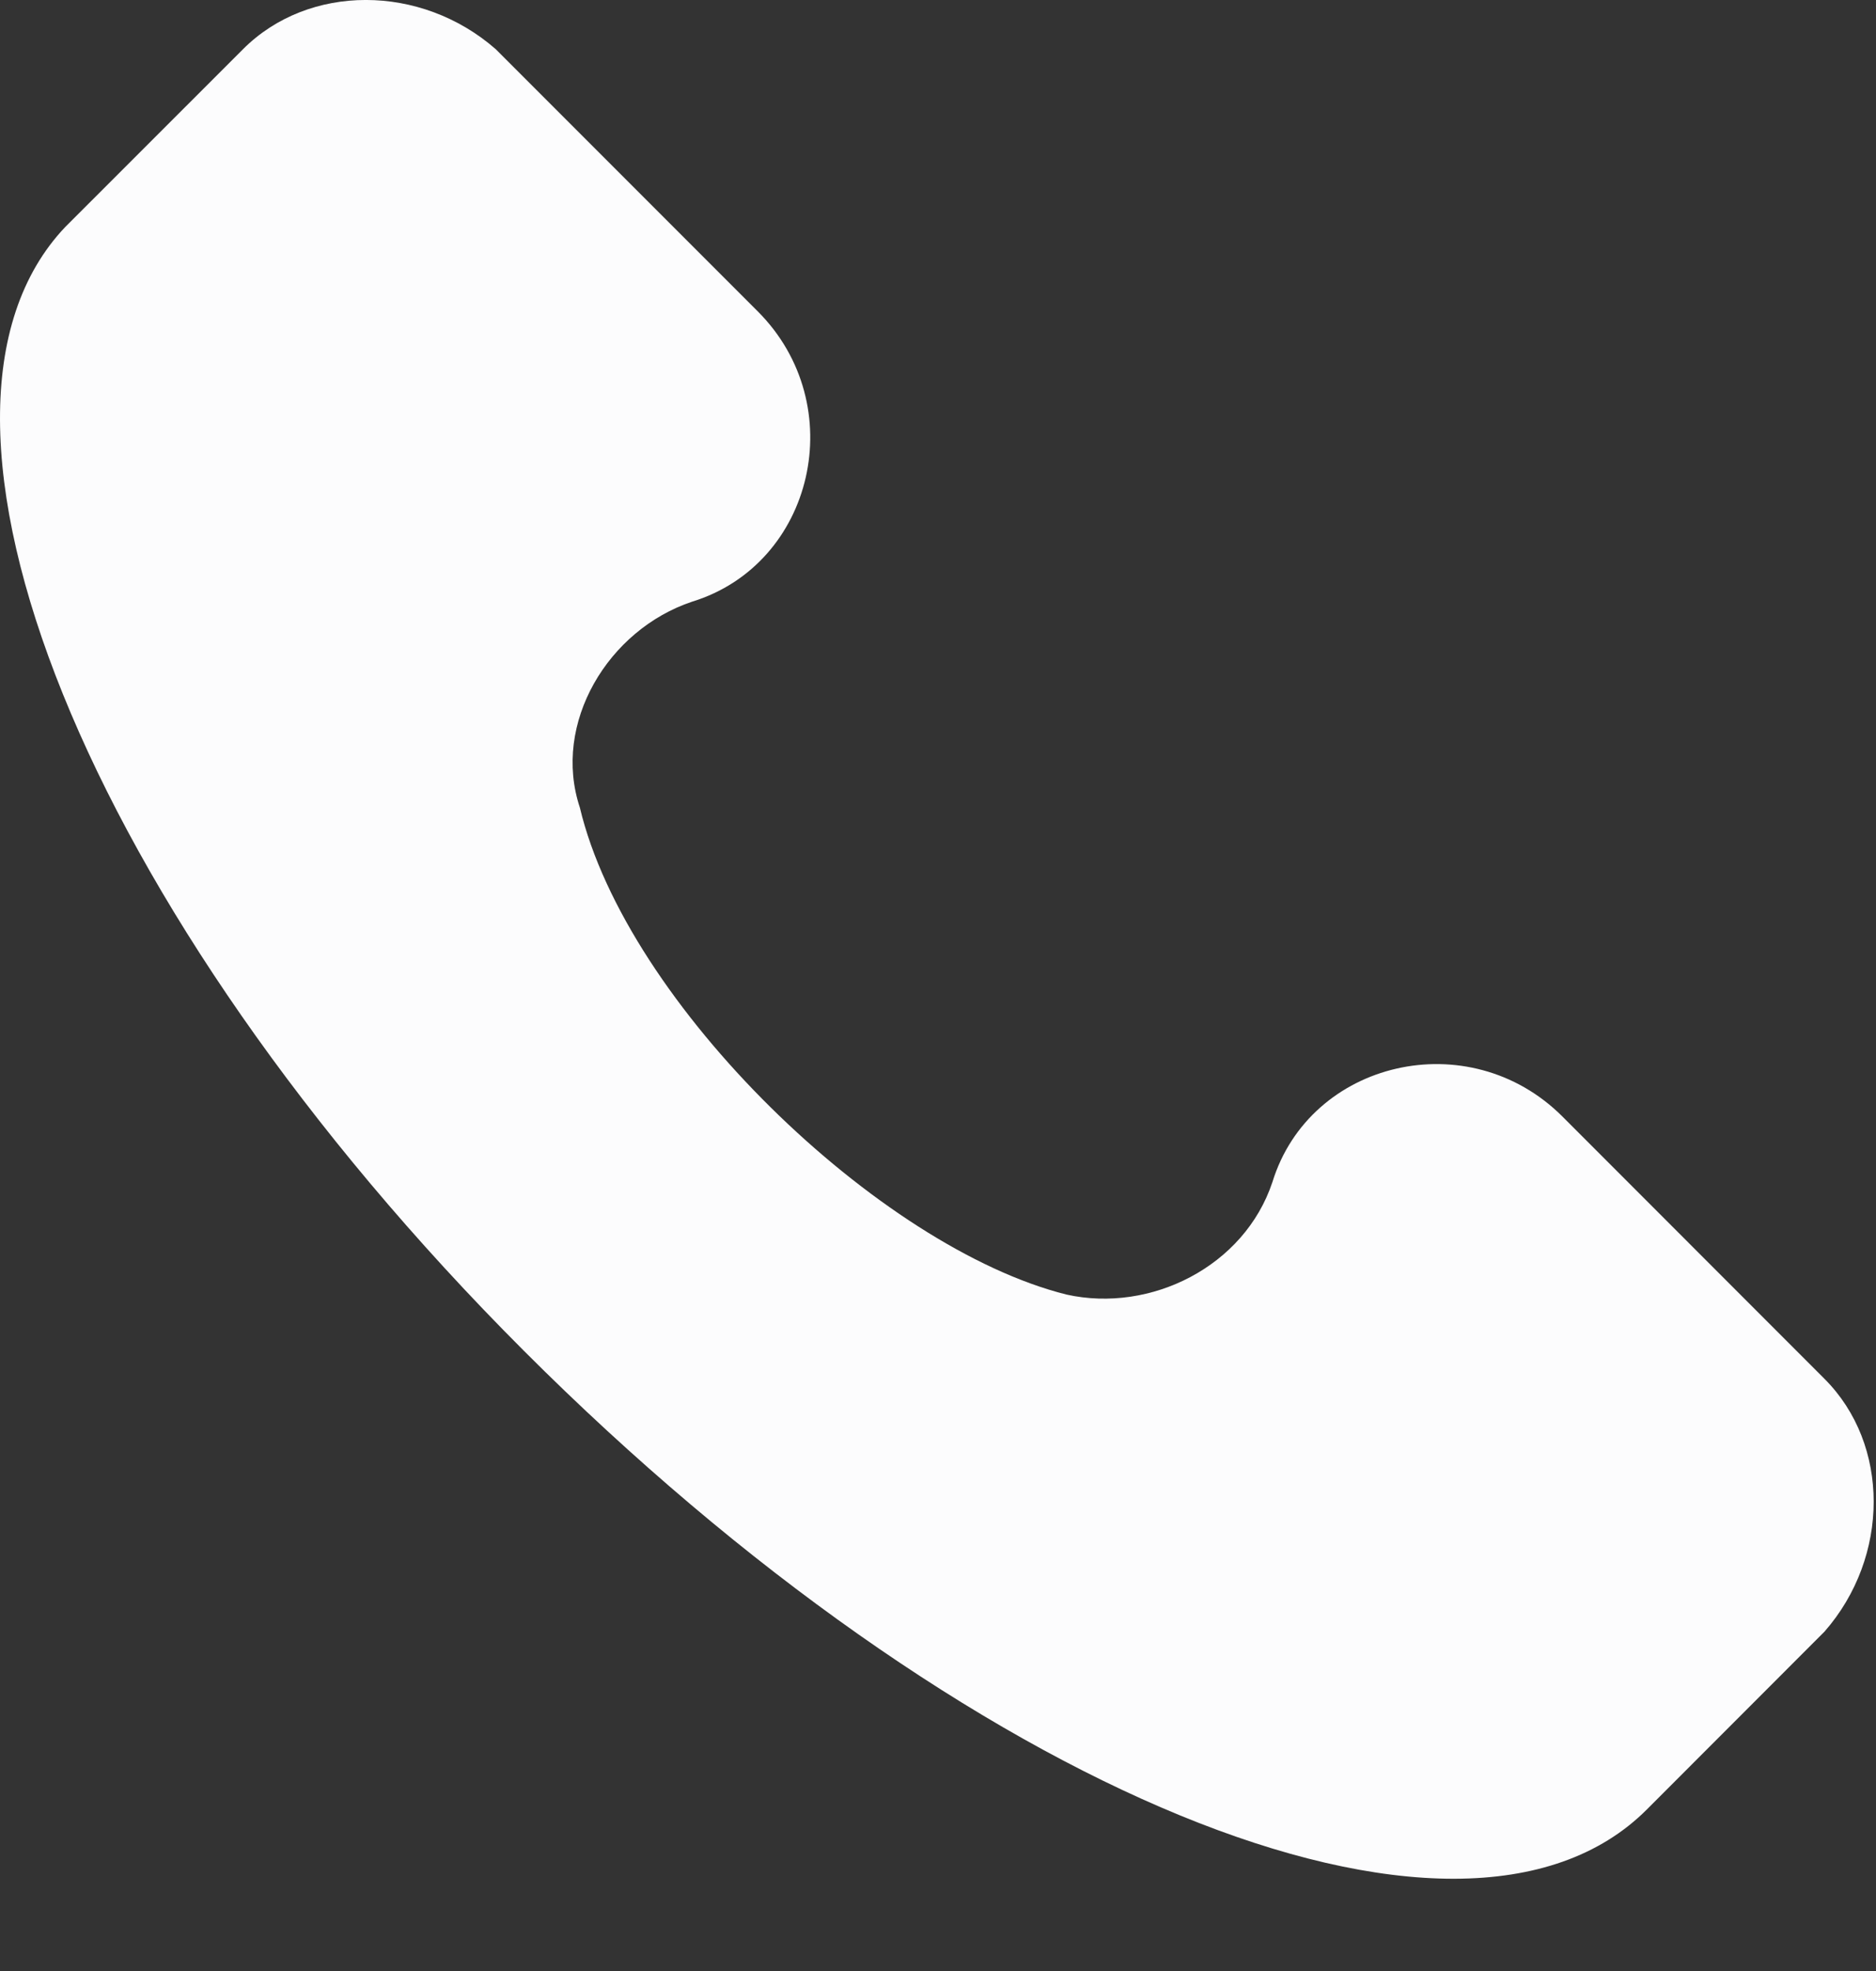 <svg width="20" height="21" viewBox="0 0 20 21" fill="none" xmlns="http://www.w3.org/2000/svg">
<rect x="0" y="0" width="20" height="21" fill="#333333" stroke="none"/>
<g id="Group">
<g id="Group_2">
<path id="Vector" d="M19.451 14.691L16.658 11.897C15.66 10.899 13.964 11.299 13.565 12.595C13.266 13.493 12.268 13.992 11.37 13.793C9.375 13.294 6.681 10.7 6.182 8.605C5.883 7.707 6.482 6.709 7.38 6.41C8.677 6.011 9.076 4.315 8.078 3.317L5.285 0.524C4.486 -0.175 3.289 -0.175 2.591 0.524L0.695 2.419C-1.2 4.415 0.895 9.702 5.584 14.391C10.273 19.08 15.56 21.275 17.556 19.28L19.451 17.384C20.15 16.586 20.15 15.389 19.451 14.691Z" fill="#FCFCFD"/>
</g>
</g>
</svg>
